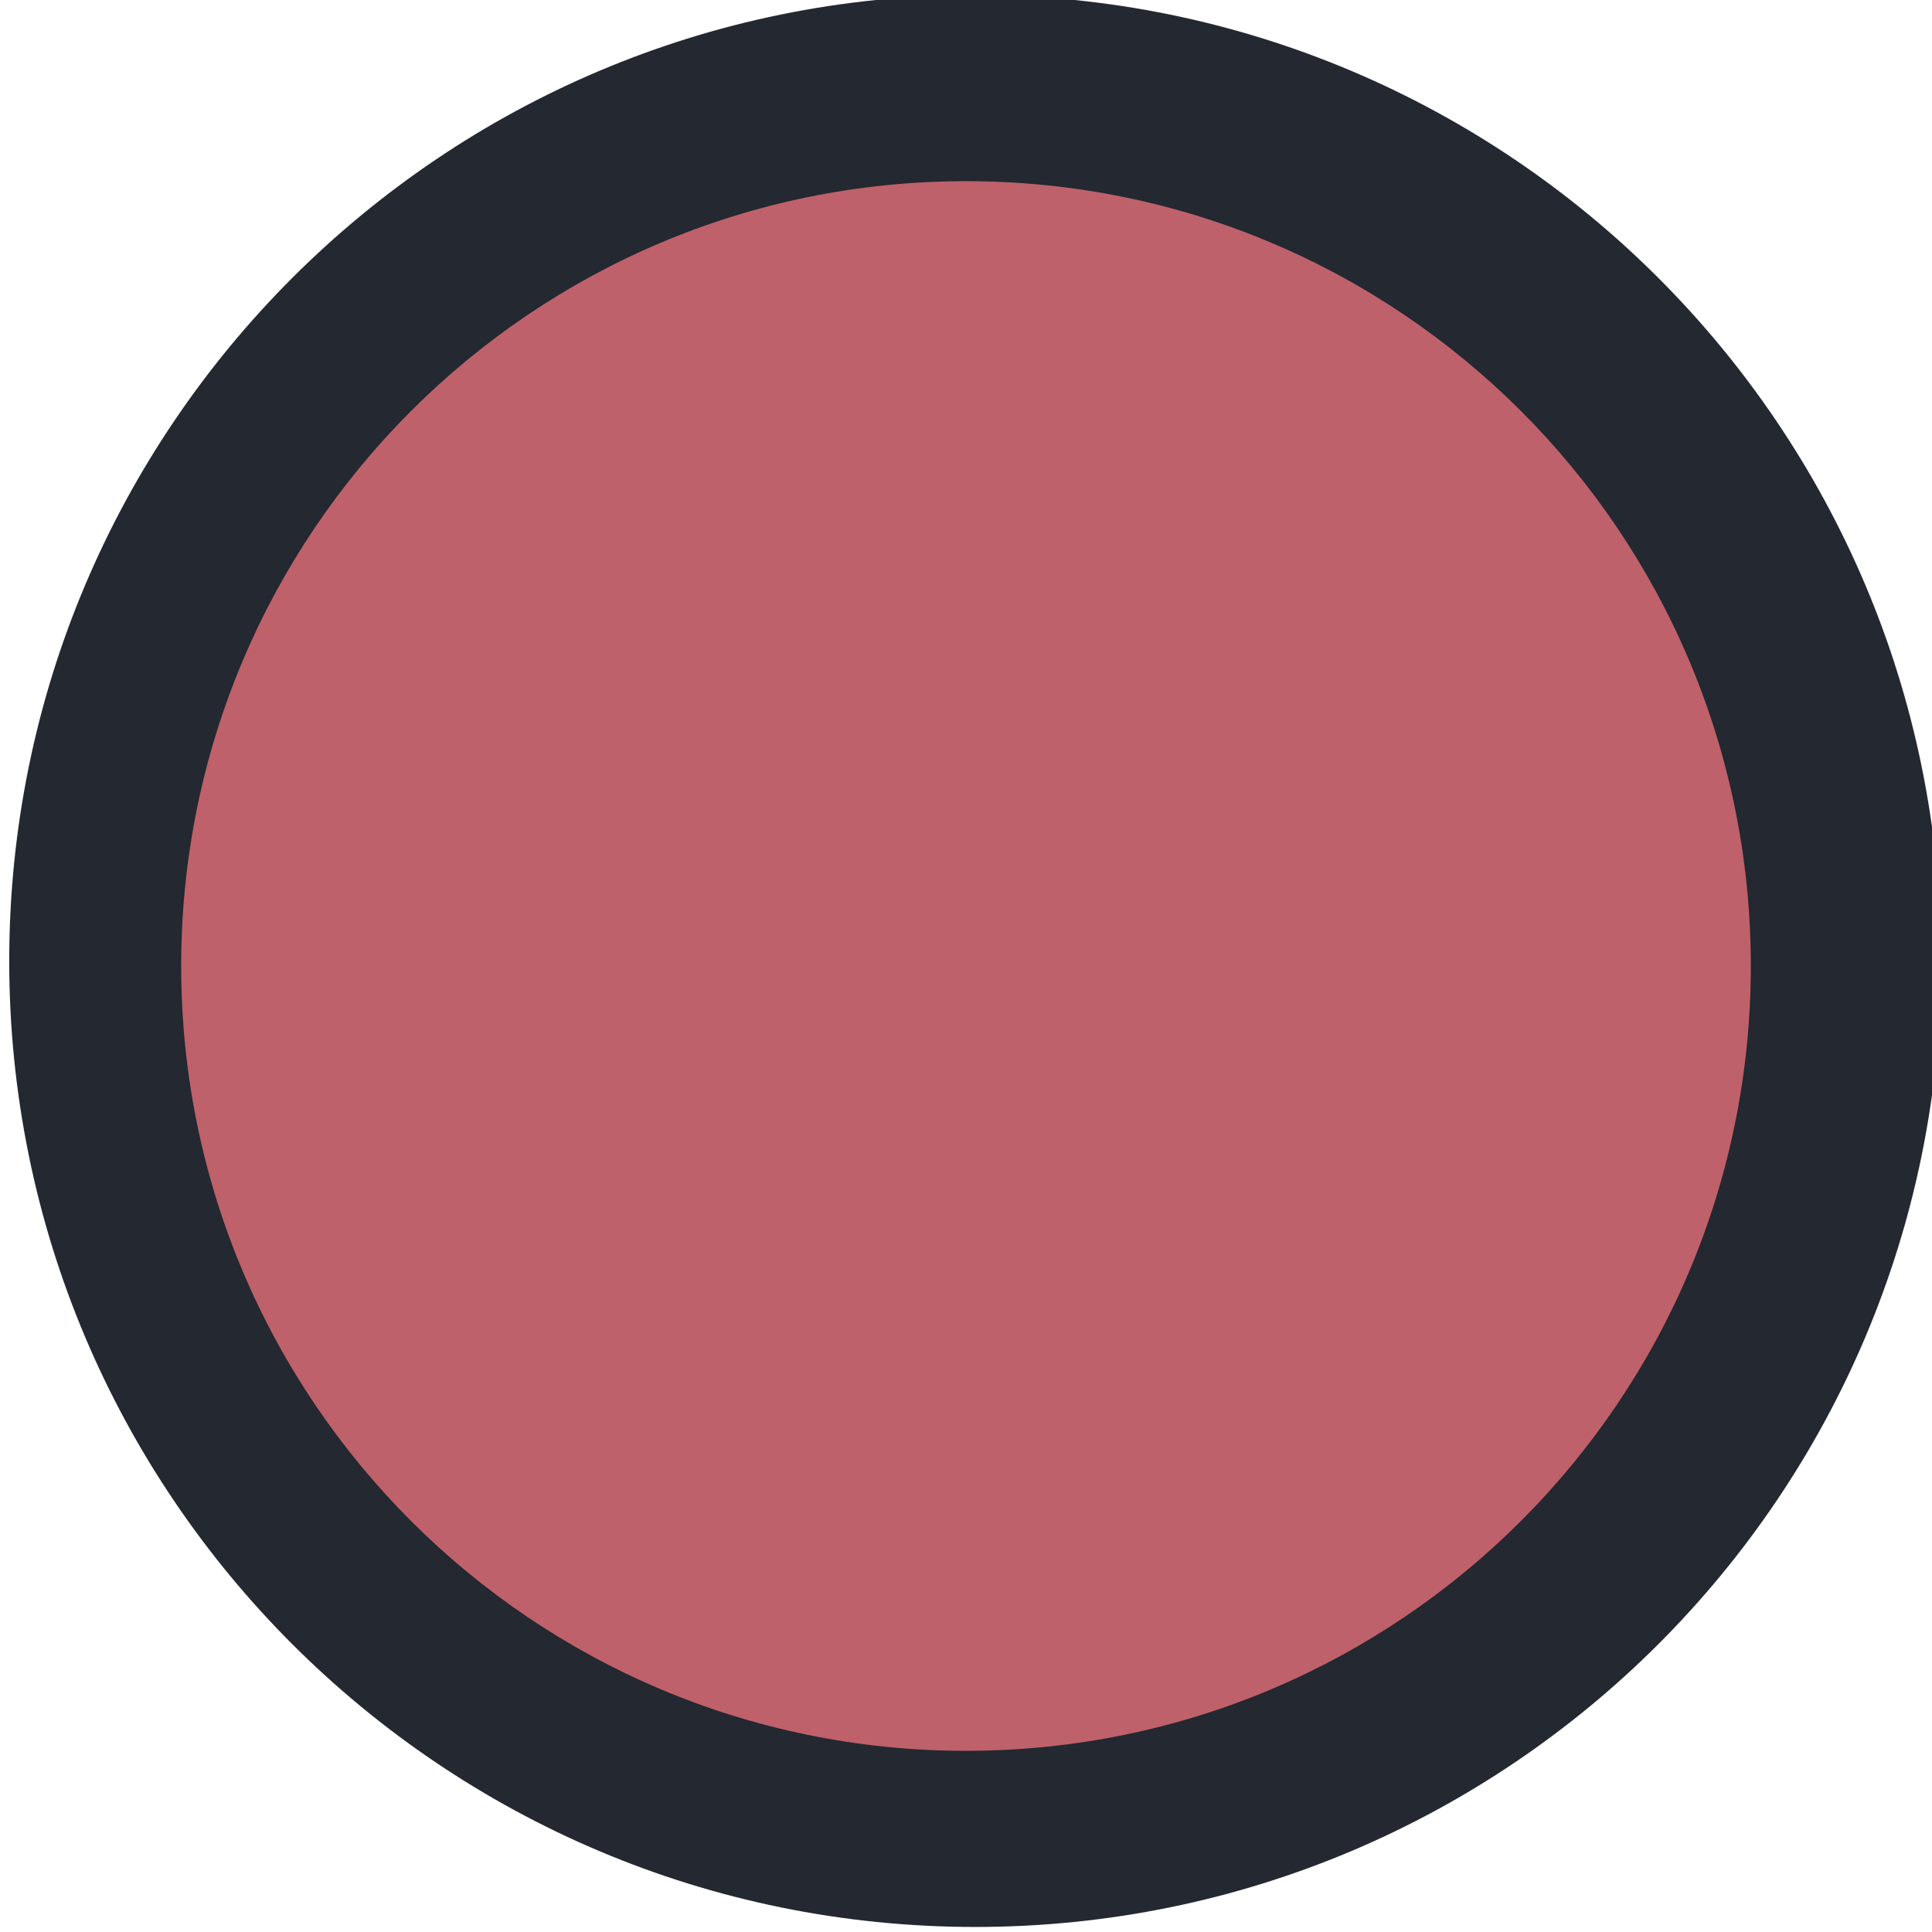 <?xml version="1.0" encoding="UTF-8"?>
<svg xmlns="http://www.w3.org/2000/svg" xmlns:xlink="http://www.w3.org/1999/xlink" width="18px" height="18px" viewBox="0 0 18 18" version="1.1">
<g id="surface1">
<path style=" stroke:none;fill-rule:evenodd;fill:rgb(13.725%,15.686%,19.216%);fill-opacity:1;" d="M 9.086 17.953 C 14.059 17.953 18.086 13.926 18.086 8.953 C 18.086 3.984 14.059 -0.047 9.086 -0.047 C 4.117 -0.047 0.086 3.984 0.086 8.953 C 0.086 13.926 4.117 17.953 9.086 17.953 "/>
<path style=" stroke:none;fill-rule:evenodd;fill:rgb(74.902%,38.039%,41.569%);fill-opacity:1;" d="M 9 16.312 C 13.039 16.312 16.312 13.039 16.312 9 C 16.312 4.961 13.039 1.688 9 1.688 C 4.961 1.688 1.688 4.961 1.688 9 C 1.688 13.039 4.961 16.312 9 16.312 "/>
</g>
</svg>
